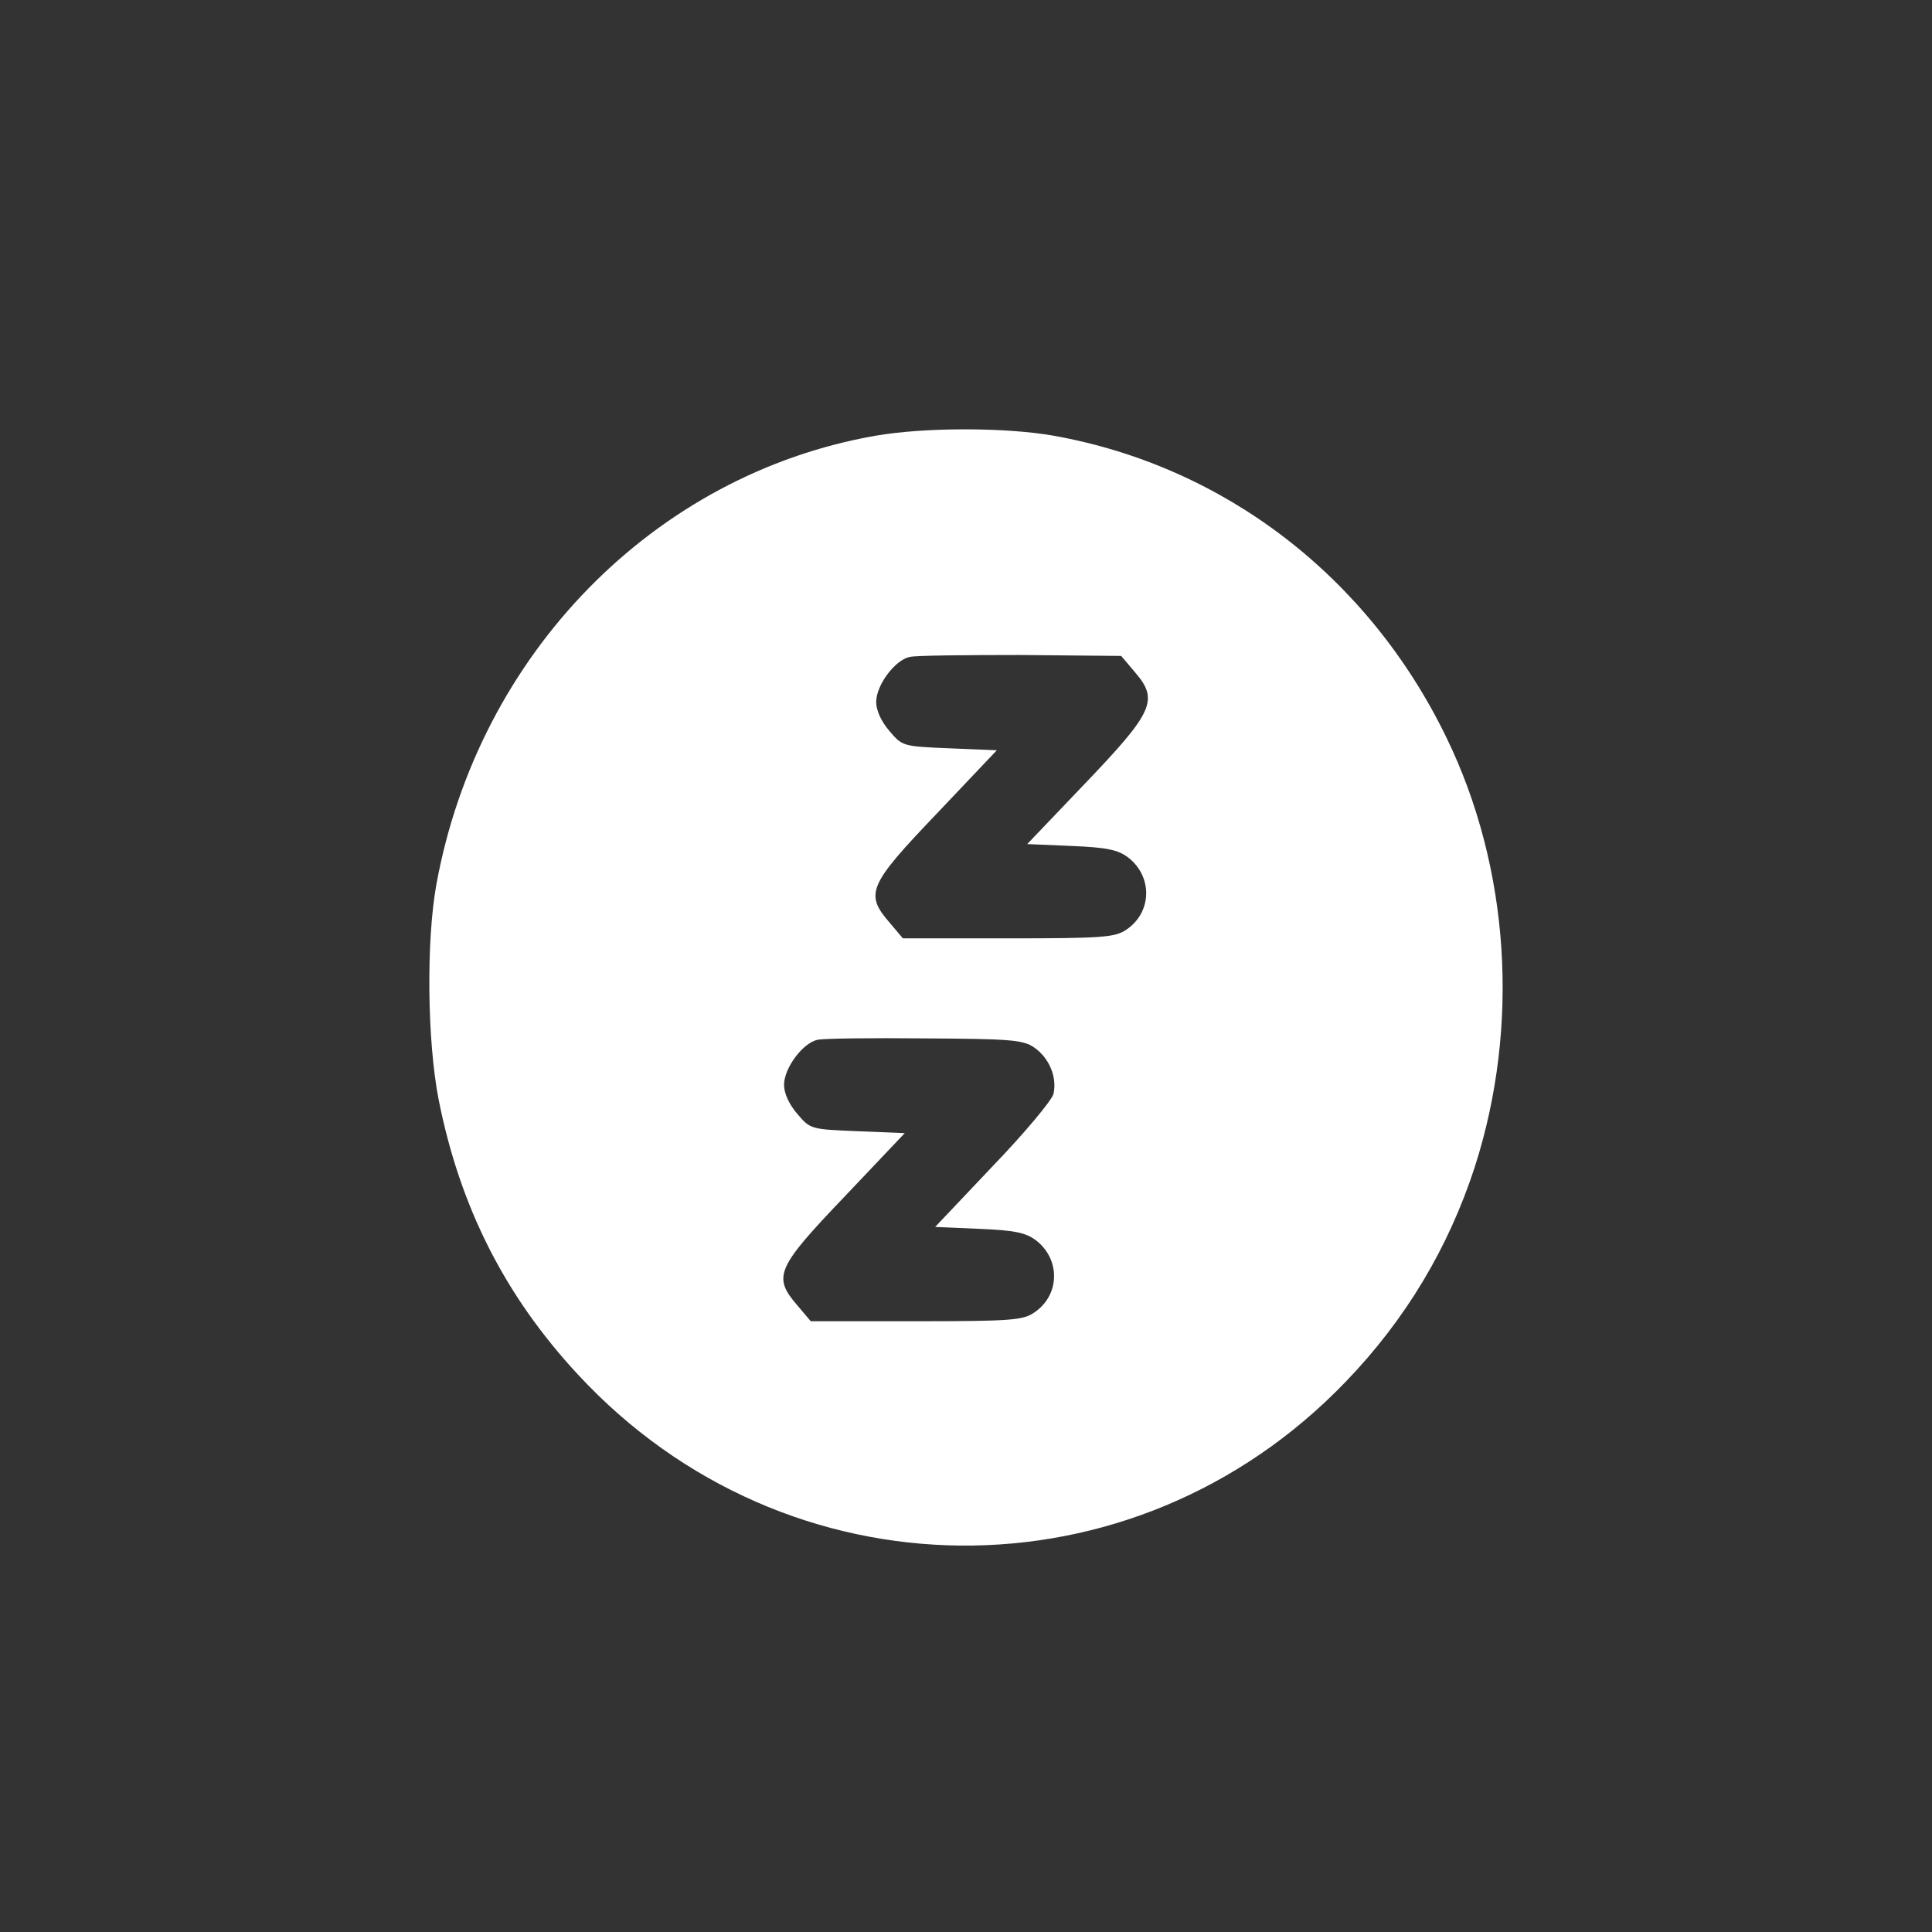 <svg width="45" height="45" viewBox="0 0 45 45" fill="none" xmlns="http://www.w3.org/2000/svg">
<rect x="0" y="0" width="45" height="45" fill="#333333" stroke="none"/>
<path d="M20.386 10.15C15.237 11.053 11.139 15.234 10.163 20.607C9.927 21.911 9.949 24.241 10.217 25.613C10.71 28.099 11.751 30.172 13.457 32.011C18.316 37.262 26.394 37.34 31.349 32.178C32.744 30.729 33.742 29.057 34.353 27.173C35.404 23.896 35.168 20.217 33.688 17.174C31.875 13.439 28.528 10.864 24.549 10.15C23.422 9.95 21.534 9.95 20.386 10.15ZM26.436 15.658C26.994 16.304 26.866 16.583 25.278 18.244L23.926 19.66L24.956 19.704C25.782 19.738 26.04 19.793 26.276 19.972C26.855 20.418 26.833 21.254 26.233 21.655C25.975 21.833 25.675 21.856 23.486 21.856H21.03L20.719 21.488C20.14 20.819 20.225 20.618 21.813 18.957L23.218 17.475L22.124 17.43C21.041 17.385 21.019 17.385 20.719 17.029C20.526 16.806 20.408 16.549 20.408 16.349C20.408 15.959 20.848 15.368 21.191 15.301C21.32 15.267 22.478 15.256 23.765 15.256L26.115 15.278L26.436 15.658ZM24.087 24.397C24.441 24.643 24.624 25.088 24.538 25.479C24.495 25.635 23.862 26.393 23.122 27.162L21.781 28.578L22.811 28.622C23.637 28.656 23.894 28.712 24.13 28.89C24.709 29.336 24.688 30.172 24.087 30.573C23.83 30.752 23.529 30.774 21.341 30.774H18.884L18.573 30.406C17.994 29.737 18.08 29.537 19.668 27.875L21.073 26.393L19.979 26.348C18.895 26.304 18.874 26.304 18.573 25.947C18.38 25.724 18.262 25.468 18.262 25.267C18.262 24.877 18.702 24.286 19.045 24.219C19.174 24.186 20.3 24.174 21.534 24.186C23.519 24.197 23.83 24.219 24.087 24.397Z" fill="white"/>
</svg>
